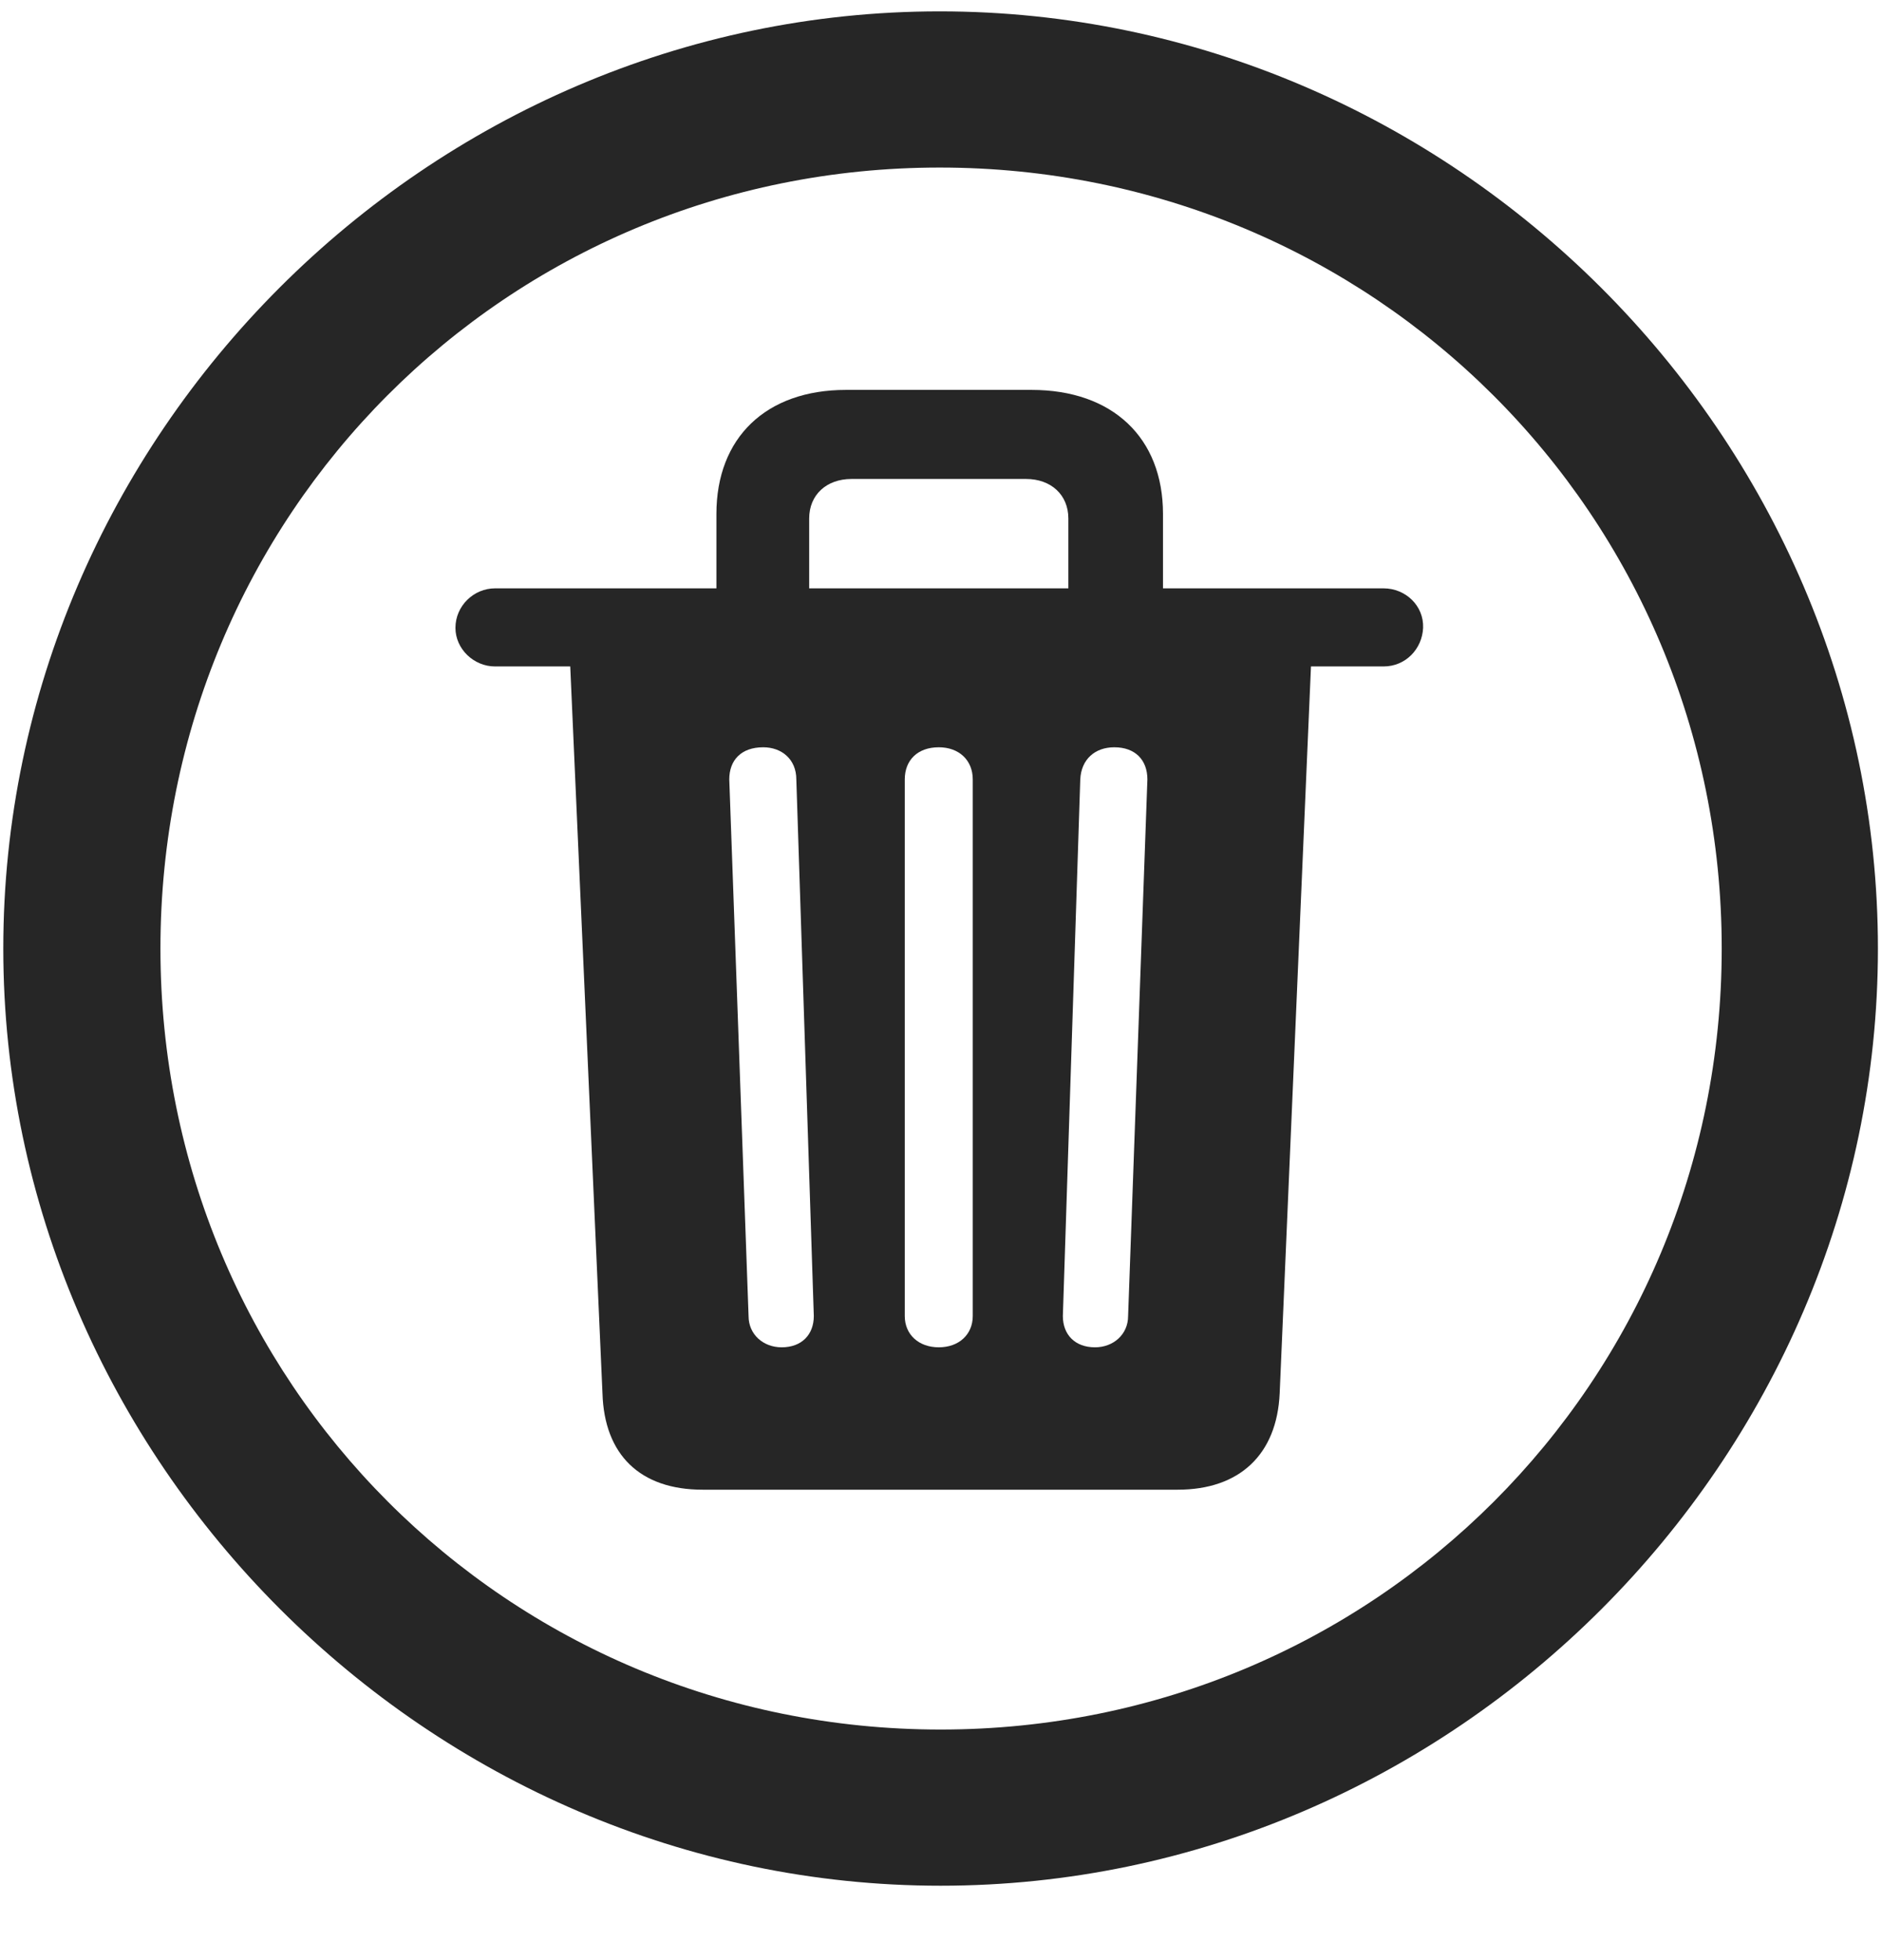 <svg width="24" height="25" viewBox="0 0 24 25" fill="none" xmlns="http://www.w3.org/2000/svg">
<g clip-path="url(#clip0_2207_272)">
<path d="M11.995 24.051C18.534 24.051 23.948 18.625 23.948 12.098C23.948 5.559 18.523 0.145 11.983 0.145C5.456 0.145 0.042 5.559 0.042 12.098C0.042 18.625 5.468 24.051 11.995 24.051ZM11.995 22.059C6.464 22.059 2.046 17.629 2.046 12.098C2.046 6.566 6.452 2.137 11.983 2.137C17.515 2.137 21.956 6.566 21.956 12.098C21.956 17.629 17.526 22.059 11.995 22.059Z" fill="black" fill-opacity="0.85"/>
<path d="M8.96 19H15.019C15.804 19 16.284 18.555 16.319 17.77L16.718 8.5H17.644C17.925 8.5 18.136 8.277 18.148 8.008C18.159 7.727 17.925 7.504 17.644 7.504H14.831V6.555C14.831 5.582 14.187 4.973 13.155 4.973H10.788C9.769 4.973 9.136 5.582 9.136 6.555V7.504H6.312C6.042 7.504 5.808 7.727 5.808 8.008C5.808 8.277 6.042 8.5 6.312 8.5H7.272L7.683 17.77C7.706 18.555 8.163 19 8.96 19ZM9.968 17.184C9.733 17.184 9.546 17.02 9.546 16.785L9.3 9.941C9.3 9.695 9.452 9.531 9.733 9.531C9.968 9.531 10.155 9.684 10.155 9.941L10.378 16.785C10.378 17.02 10.226 17.184 9.968 17.184ZM11.972 17.184C11.714 17.184 11.538 17.02 11.538 16.785V9.941C11.538 9.695 11.702 9.531 11.972 9.531C12.229 9.531 12.405 9.695 12.405 9.941V16.785C12.405 17.02 12.229 17.184 11.972 17.184ZM13.964 17.184C13.706 17.184 13.554 17.02 13.554 16.785L13.776 9.941C13.788 9.684 13.964 9.531 14.21 9.531C14.479 9.531 14.632 9.695 14.632 9.941L14.386 16.785C14.386 17.02 14.198 17.184 13.964 17.184ZM10.319 7.504V6.613C10.319 6.309 10.542 6.109 10.858 6.109H13.085C13.401 6.109 13.624 6.309 13.624 6.613V7.504H10.319Z" fill="black" fill-opacity="0.85"/>
</g>
<defs>
<clipPath id="clip0_2207_272">
<rect width="23.906" height="23.918" fill="white" transform="translate(0.042 0.145)"/>
</clipPath>
</defs>
</svg>
